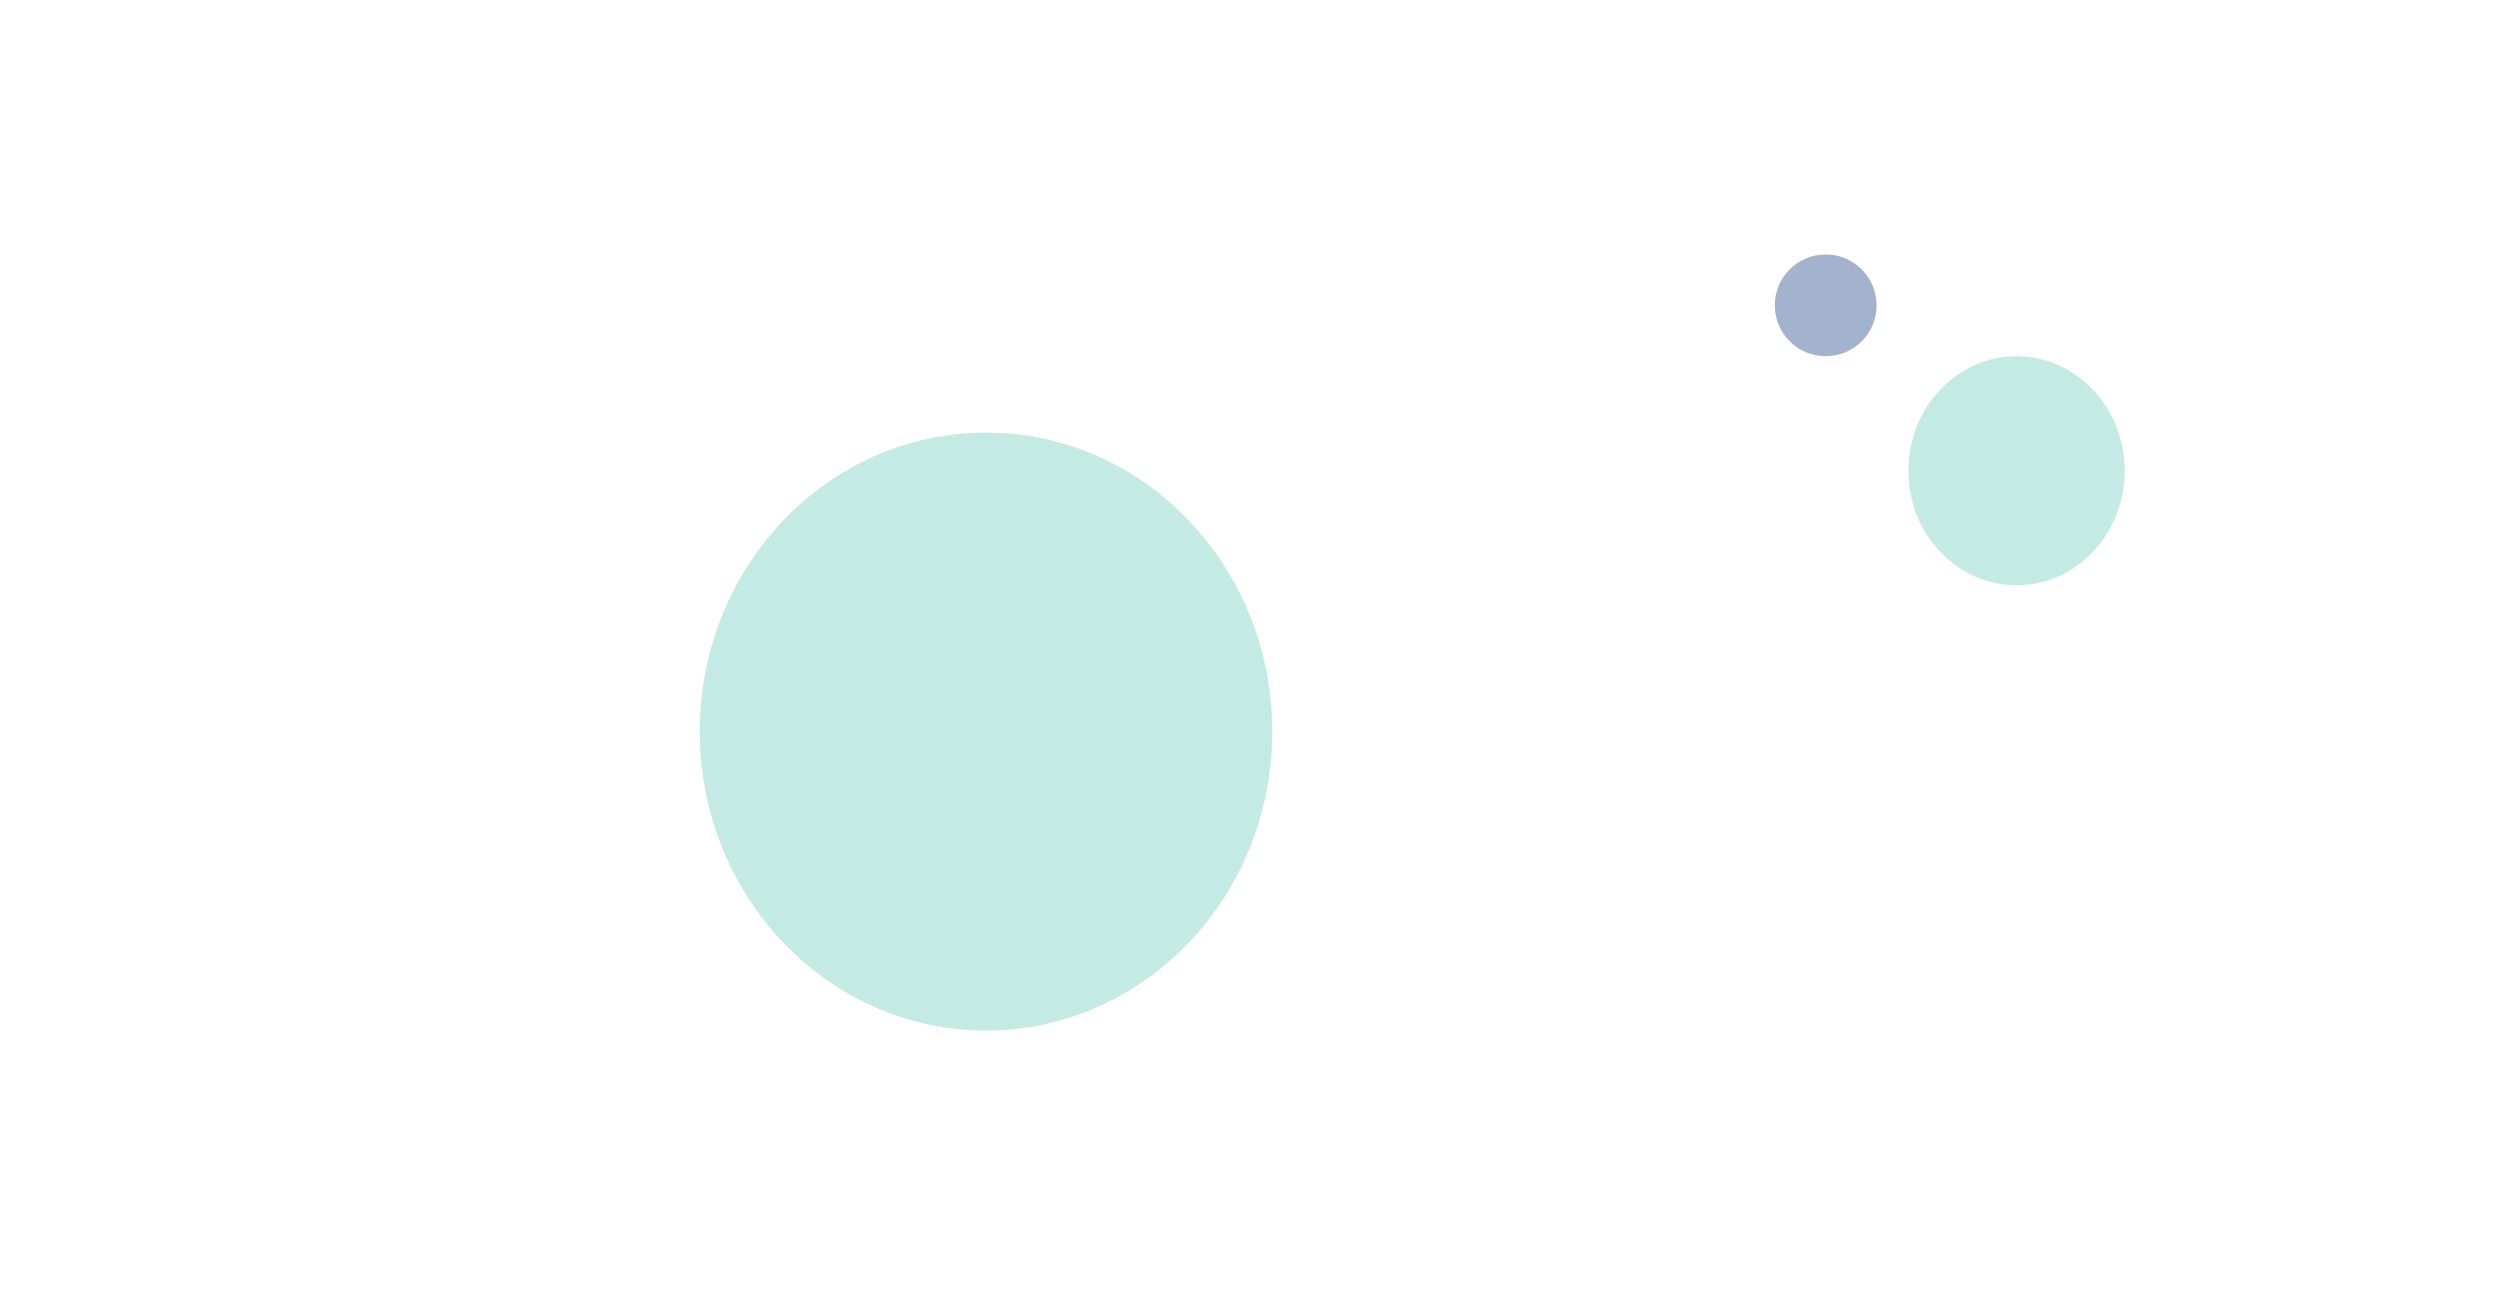 <svg width="393" height="204" viewBox="0 0 393 204" fill="none" xmlns="http://www.w3.org/2000/svg">
<g style="mix-blend-mode:soft-light" filter="url(#filter0_f_0_1)">
<ellipse cx="196" cy="8" rx="263" ry="154" fill="white" fill-opacity="0.5"/>
</g>
<g style="mix-blend-mode:overlay" filter="url(#filter1_f_0_1)">
<ellipse cx="83" cy="75" rx="59" ry="61" fill="white" fill-opacity="0.5"/>
</g>
<g style="mix-blend-mode:overlay" filter="url(#filter2_f_0_1)">
<ellipse cx="155" cy="115" rx="45" ry="47" fill="#C4EBE3"/>
</g>
<g style="mix-blend-mode:overlay" filter="url(#filter3_f_0_1)">
<ellipse cx="317" cy="74" rx="17" ry="18" fill="#C4EBE3"/>
</g>
<g style="mix-blend-mode:overlay" filter="url(#filter4_f_0_1)">
<circle cx="287" cy="48" r="8" fill="#A3B2CD"/>
</g>
<defs>
<filter id="filter0_f_0_1" x="-109" y="-188" width="610" height="392" filterUnits="userSpaceOnUse" color-interpolation-filters="sRGB">
<feFlood flood-opacity="0" result="BackgroundImageFix"/>
<feBlend mode="normal" in="SourceGraphic" in2="BackgroundImageFix" result="shape"/>
<feGaussianBlur stdDeviation="21" result="effect1_foregroundBlur_0_1"/>
</filter>
<filter id="filter1_f_0_1" x="14" y="4" width="138" height="142" filterUnits="userSpaceOnUse" color-interpolation-filters="sRGB">
<feFlood flood-opacity="0" result="BackgroundImageFix"/>
<feBlend mode="normal" in="SourceGraphic" in2="BackgroundImageFix" result="shape"/>
<feGaussianBlur stdDeviation="5" result="effect1_foregroundBlur_0_1"/>
</filter>
<filter id="filter2_f_0_1" x="100" y="58" width="110" height="114" filterUnits="userSpaceOnUse" color-interpolation-filters="sRGB">
<feFlood flood-opacity="0" result="BackgroundImageFix"/>
<feBlend mode="normal" in="SourceGraphic" in2="BackgroundImageFix" result="shape"/>
<feGaussianBlur stdDeviation="5" result="effect1_foregroundBlur_0_1"/>
</filter>
<filter id="filter3_f_0_1" x="290" y="46" width="54" height="56" filterUnits="userSpaceOnUse" color-interpolation-filters="sRGB">
<feFlood flood-opacity="0" result="BackgroundImageFix"/>
<feBlend mode="normal" in="SourceGraphic" in2="BackgroundImageFix" result="shape"/>
<feGaussianBlur stdDeviation="5" result="effect1_foregroundBlur_0_1"/>
</filter>
<filter id="filter4_f_0_1" x="269" y="30" width="36" height="36" filterUnits="userSpaceOnUse" color-interpolation-filters="sRGB">
<feFlood flood-opacity="0" result="BackgroundImageFix"/>
<feBlend mode="normal" in="SourceGraphic" in2="BackgroundImageFix" result="shape"/>
<feGaussianBlur stdDeviation="5" result="effect1_foregroundBlur_0_1"/>
</filter>
</defs>
</svg>
